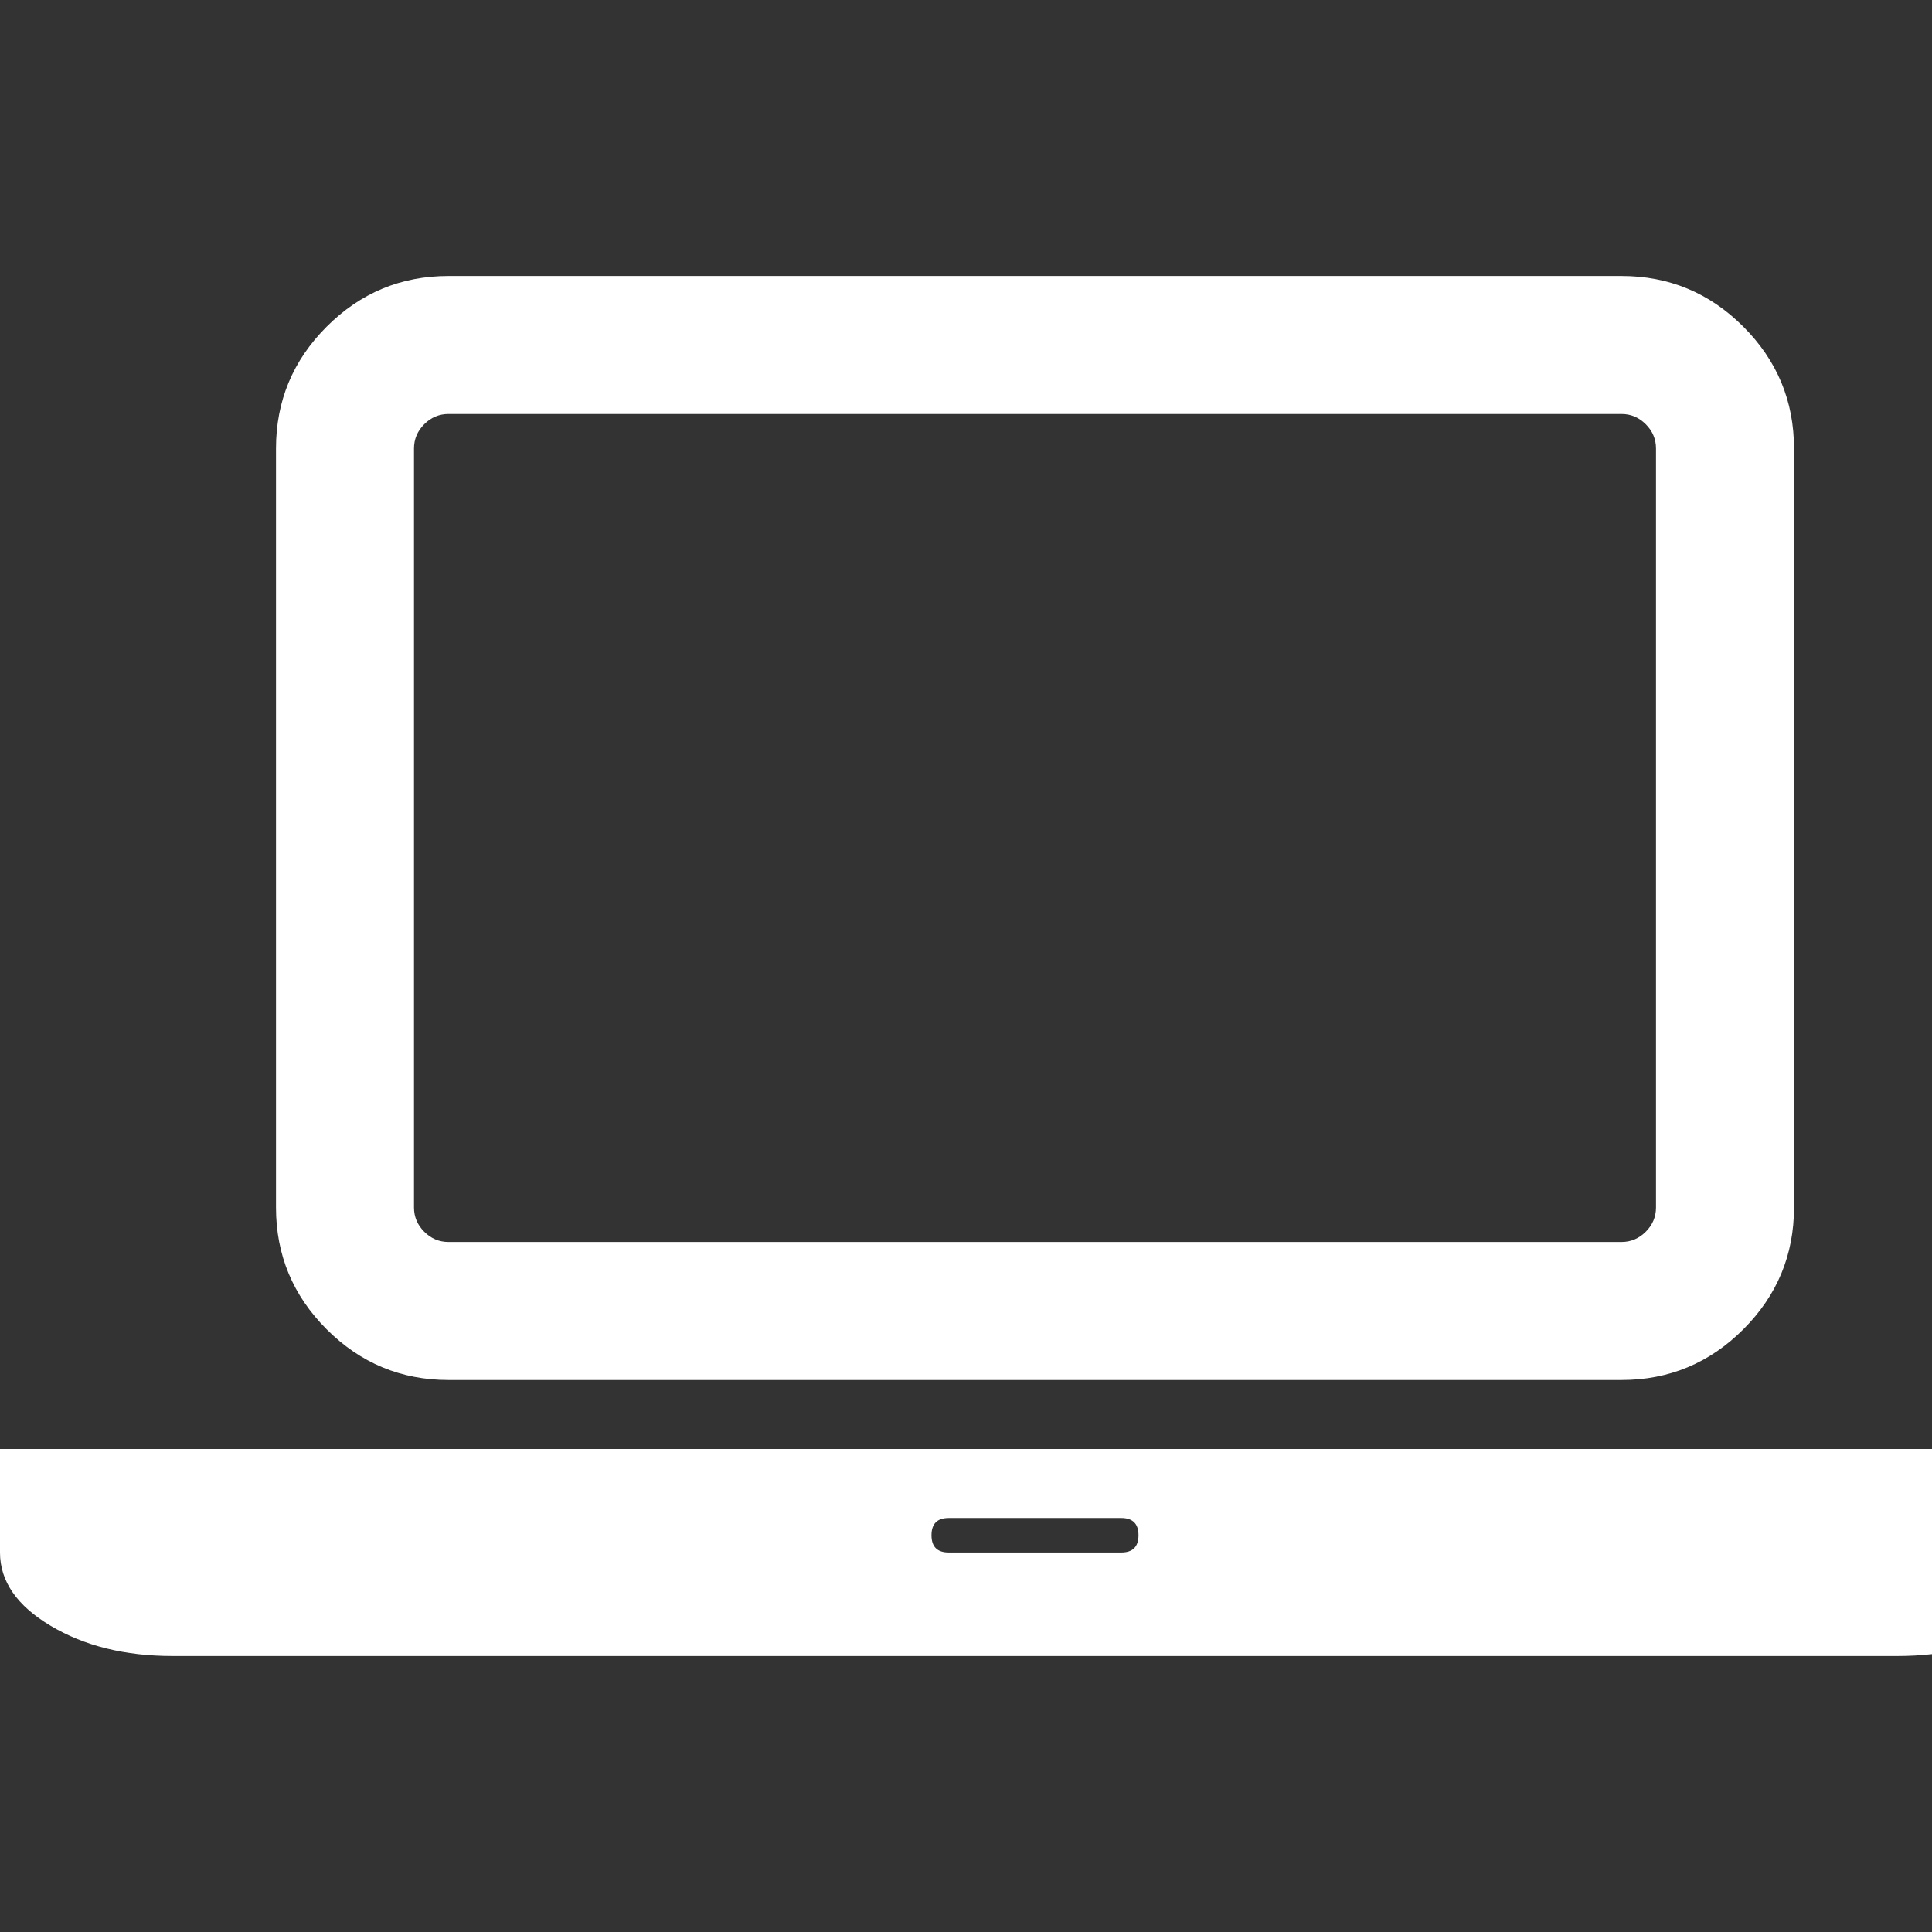 <?xml version="1.0" encoding="utf-8"?>
<!DOCTYPE svg PUBLIC "-//W3C//DTD SVG 1.1 Tiny//EN" "http://www.w3.org/Graphics/SVG/1.1/DTD/svg11-tiny.dtd">
<svg version="1.1" baseProfile="tiny" id="Layer_1" xmlns="http://www.w3.org/2000/svg" xmlns:xlink="http://www.w3.org/1999/xlink" x="0px" y="0px" width="16px" height="16px" viewBox="0 0 500 500" xml:space="preserve">
	<rect x="0" y="0" width="500" height="500" fill="#333333" stroke="none"/>
	<path d="M116.071 357.143q-18.415 0-31.529-13.114t-13.114-31.529v-196.429q0-18.415 13.114-31.529t31.529-13.114h303.571q18.415 0 31.529 13.114t13.114 31.529v196.429q0 18.415-13.114 31.529t-31.529 13.114h-303.571zM107.143 116.071v196.429q0 3.627 2.651 6.278t6.278 2.651h303.571q3.627 0 6.278-2.651t2.651-6.278v-196.429q0-3.627-2.651-6.278t-6.278-2.651h-303.571q-3.627 0-6.278 2.651t-2.651 6.278zM491.071 375h44.643v26.786q0 11.161-13.114 18.973t-31.529 7.813h-446.429q-18.415 0-31.529-7.813t-13.114-18.973v-26.786h491.071zM290.179 401.786q4.464 0 4.464-4.464t-4.464-4.464h-44.643q-4.464 0-4.464 4.464t4.464 4.464h44.643z" fill="#ffffff" />
</svg>
